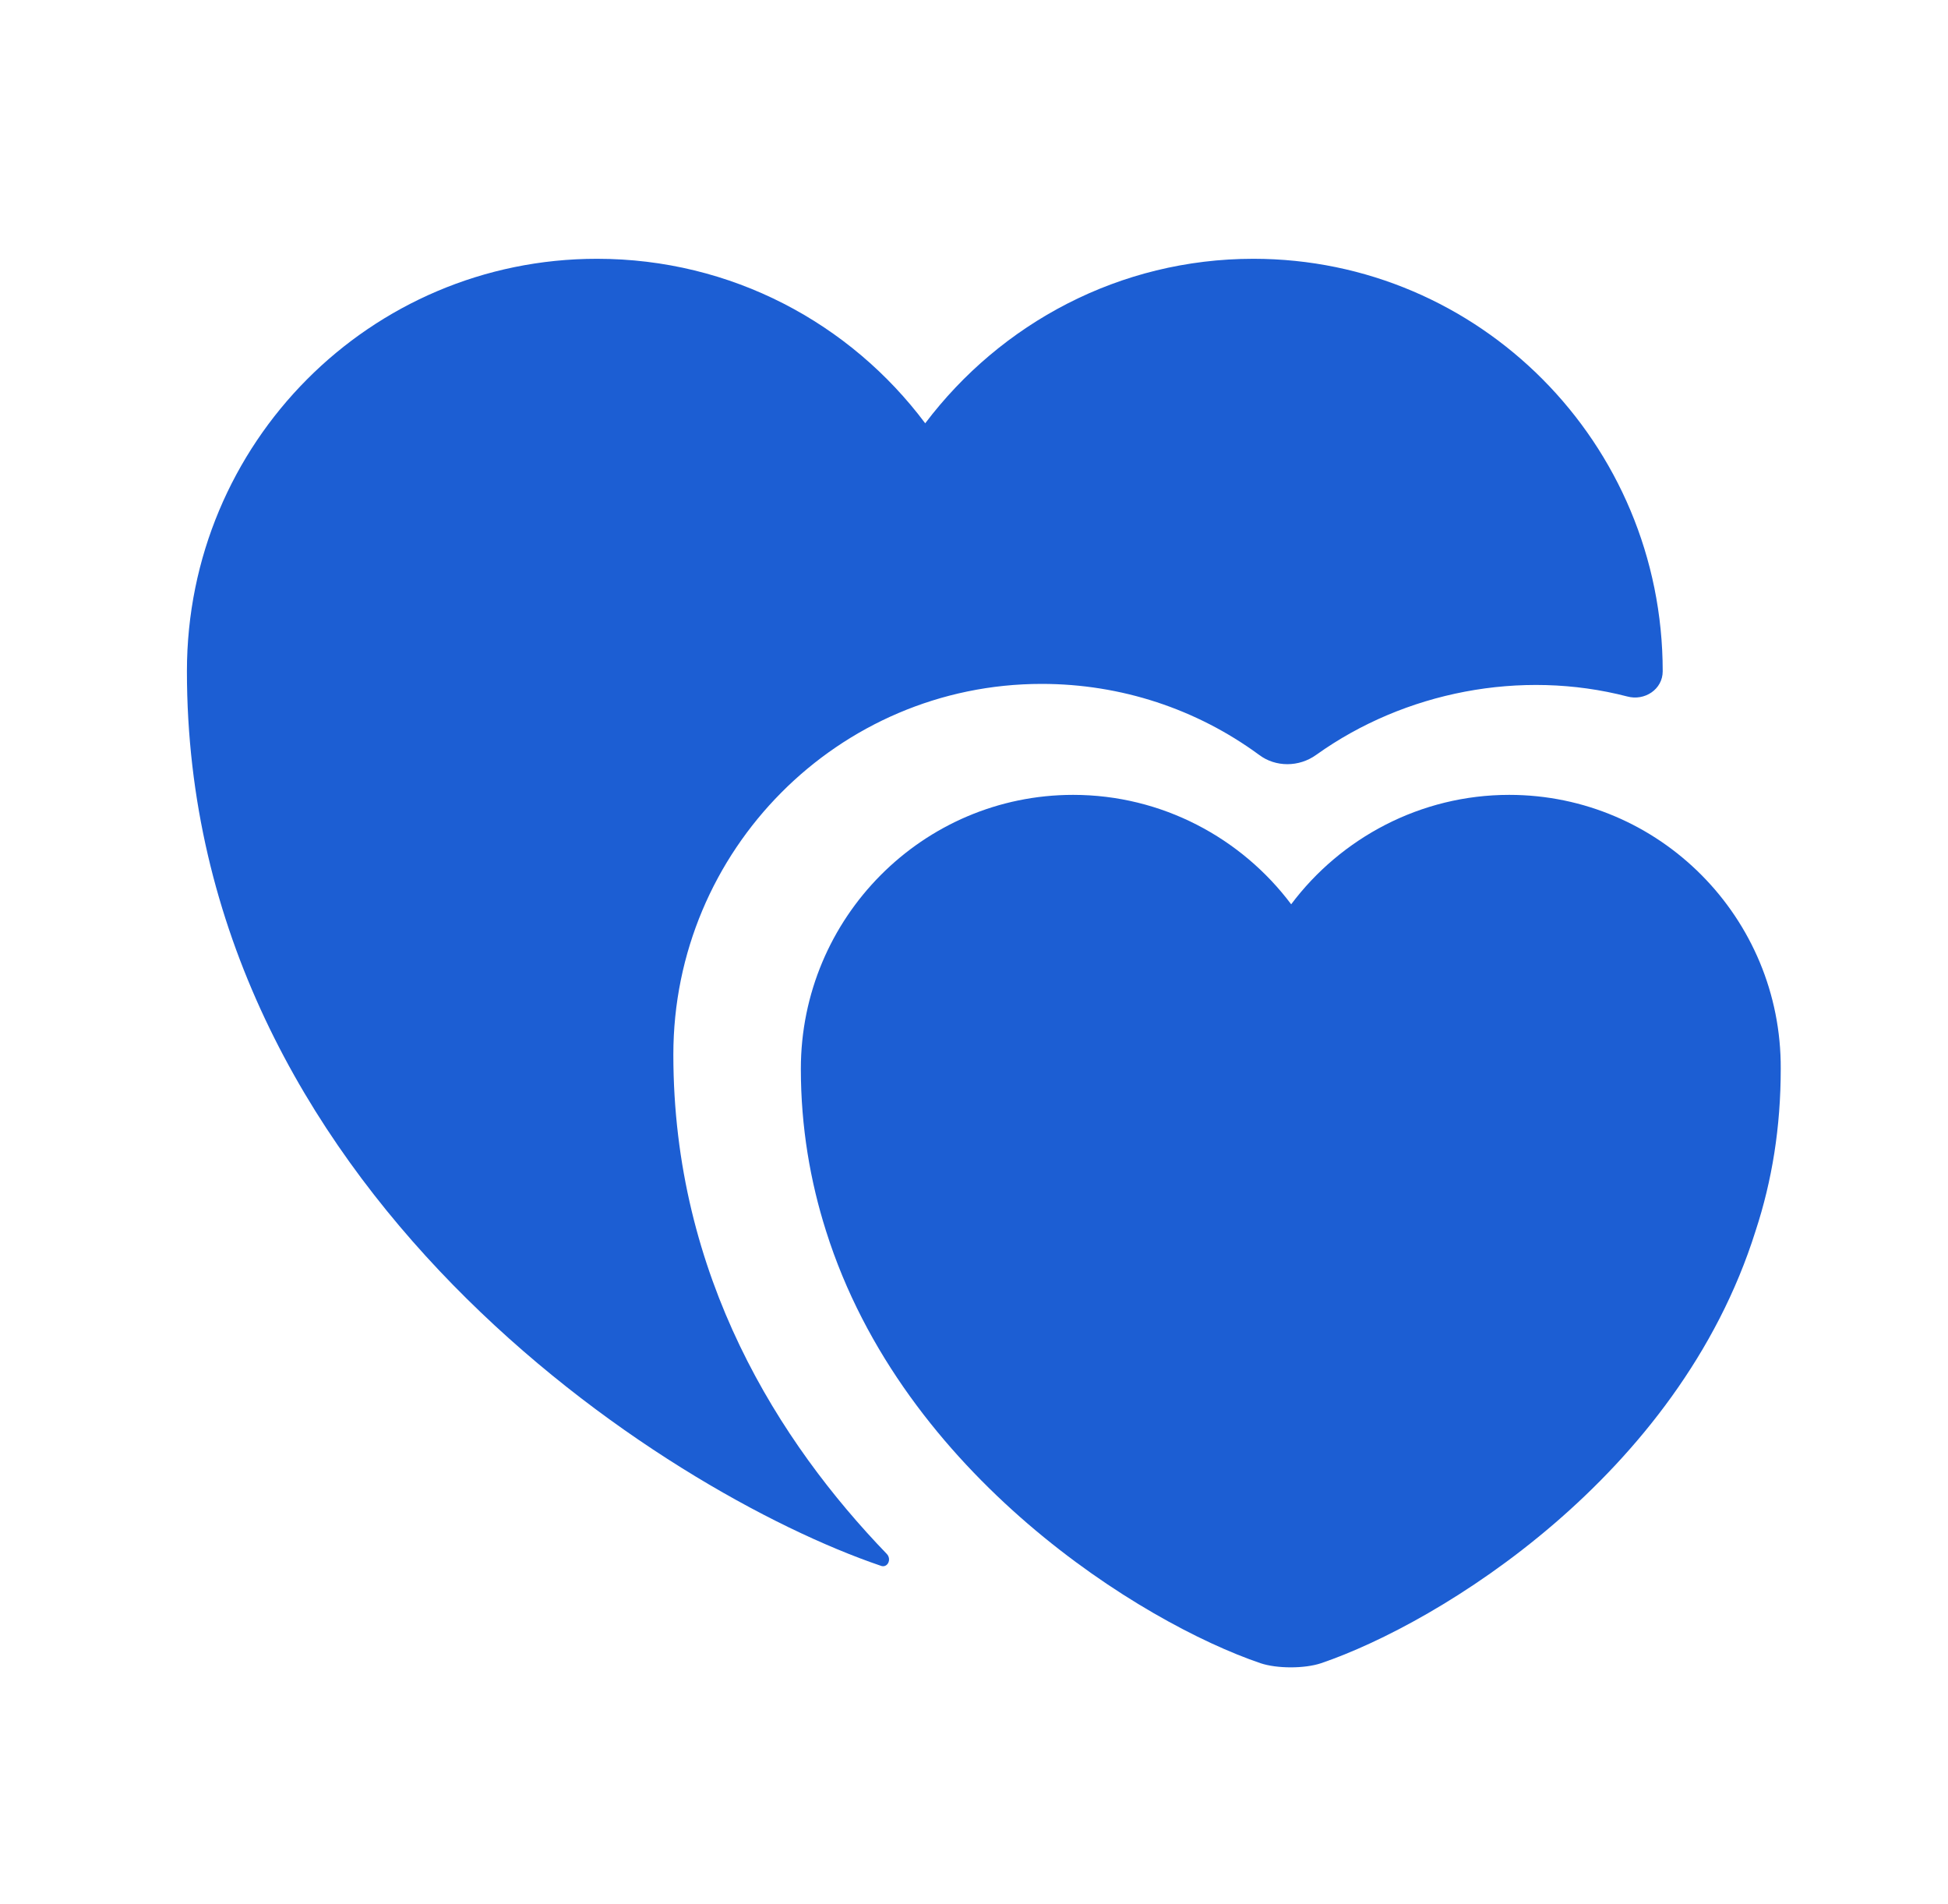 <svg width="44" height="43" viewBox="0 0 44 43" fill="none" xmlns="http://www.w3.org/2000/svg">
<path d="M34.089 17.95C32.08 17.95 30.284 18.928 29.164 20.421C28.044 18.928 26.249 17.95 24.24 17.95C20.844 17.95 18.089 20.724 18.089 24.137C18.089 25.452 18.302 26.679 18.658 27.799C20.4 33.328 25.804 36.652 28.471 37.559C28.844 37.684 29.467 37.684 29.84 37.559C32.507 36.652 37.911 33.346 39.653 27.799C40.027 26.661 40.222 25.452 40.222 24.137C40.24 20.724 37.484 17.95 34.089 17.95Z" fill="#1C5ED3"/>
<path d="M37.556 15.159C37.556 15.568 37.147 15.835 36.755 15.728C34.355 15.106 31.724 15.621 29.733 17.044C29.342 17.328 28.809 17.328 28.436 17.044C27.031 16.013 25.324 15.444 23.529 15.444C18.942 15.444 15.209 19.195 15.209 23.817C15.209 28.83 17.609 32.581 20.027 35.088C20.151 35.213 20.044 35.426 19.884 35.355C15.031 33.702 4.222 26.839 4.222 15.159C4.222 10.004 8.364 5.844 13.484 5.844C16.524 5.844 19.209 7.302 20.898 9.559C22.604 7.302 25.289 5.844 28.311 5.844C33.413 5.844 37.556 10.004 37.556 15.159Z" fill="#1C5ED3"/>
</svg>
